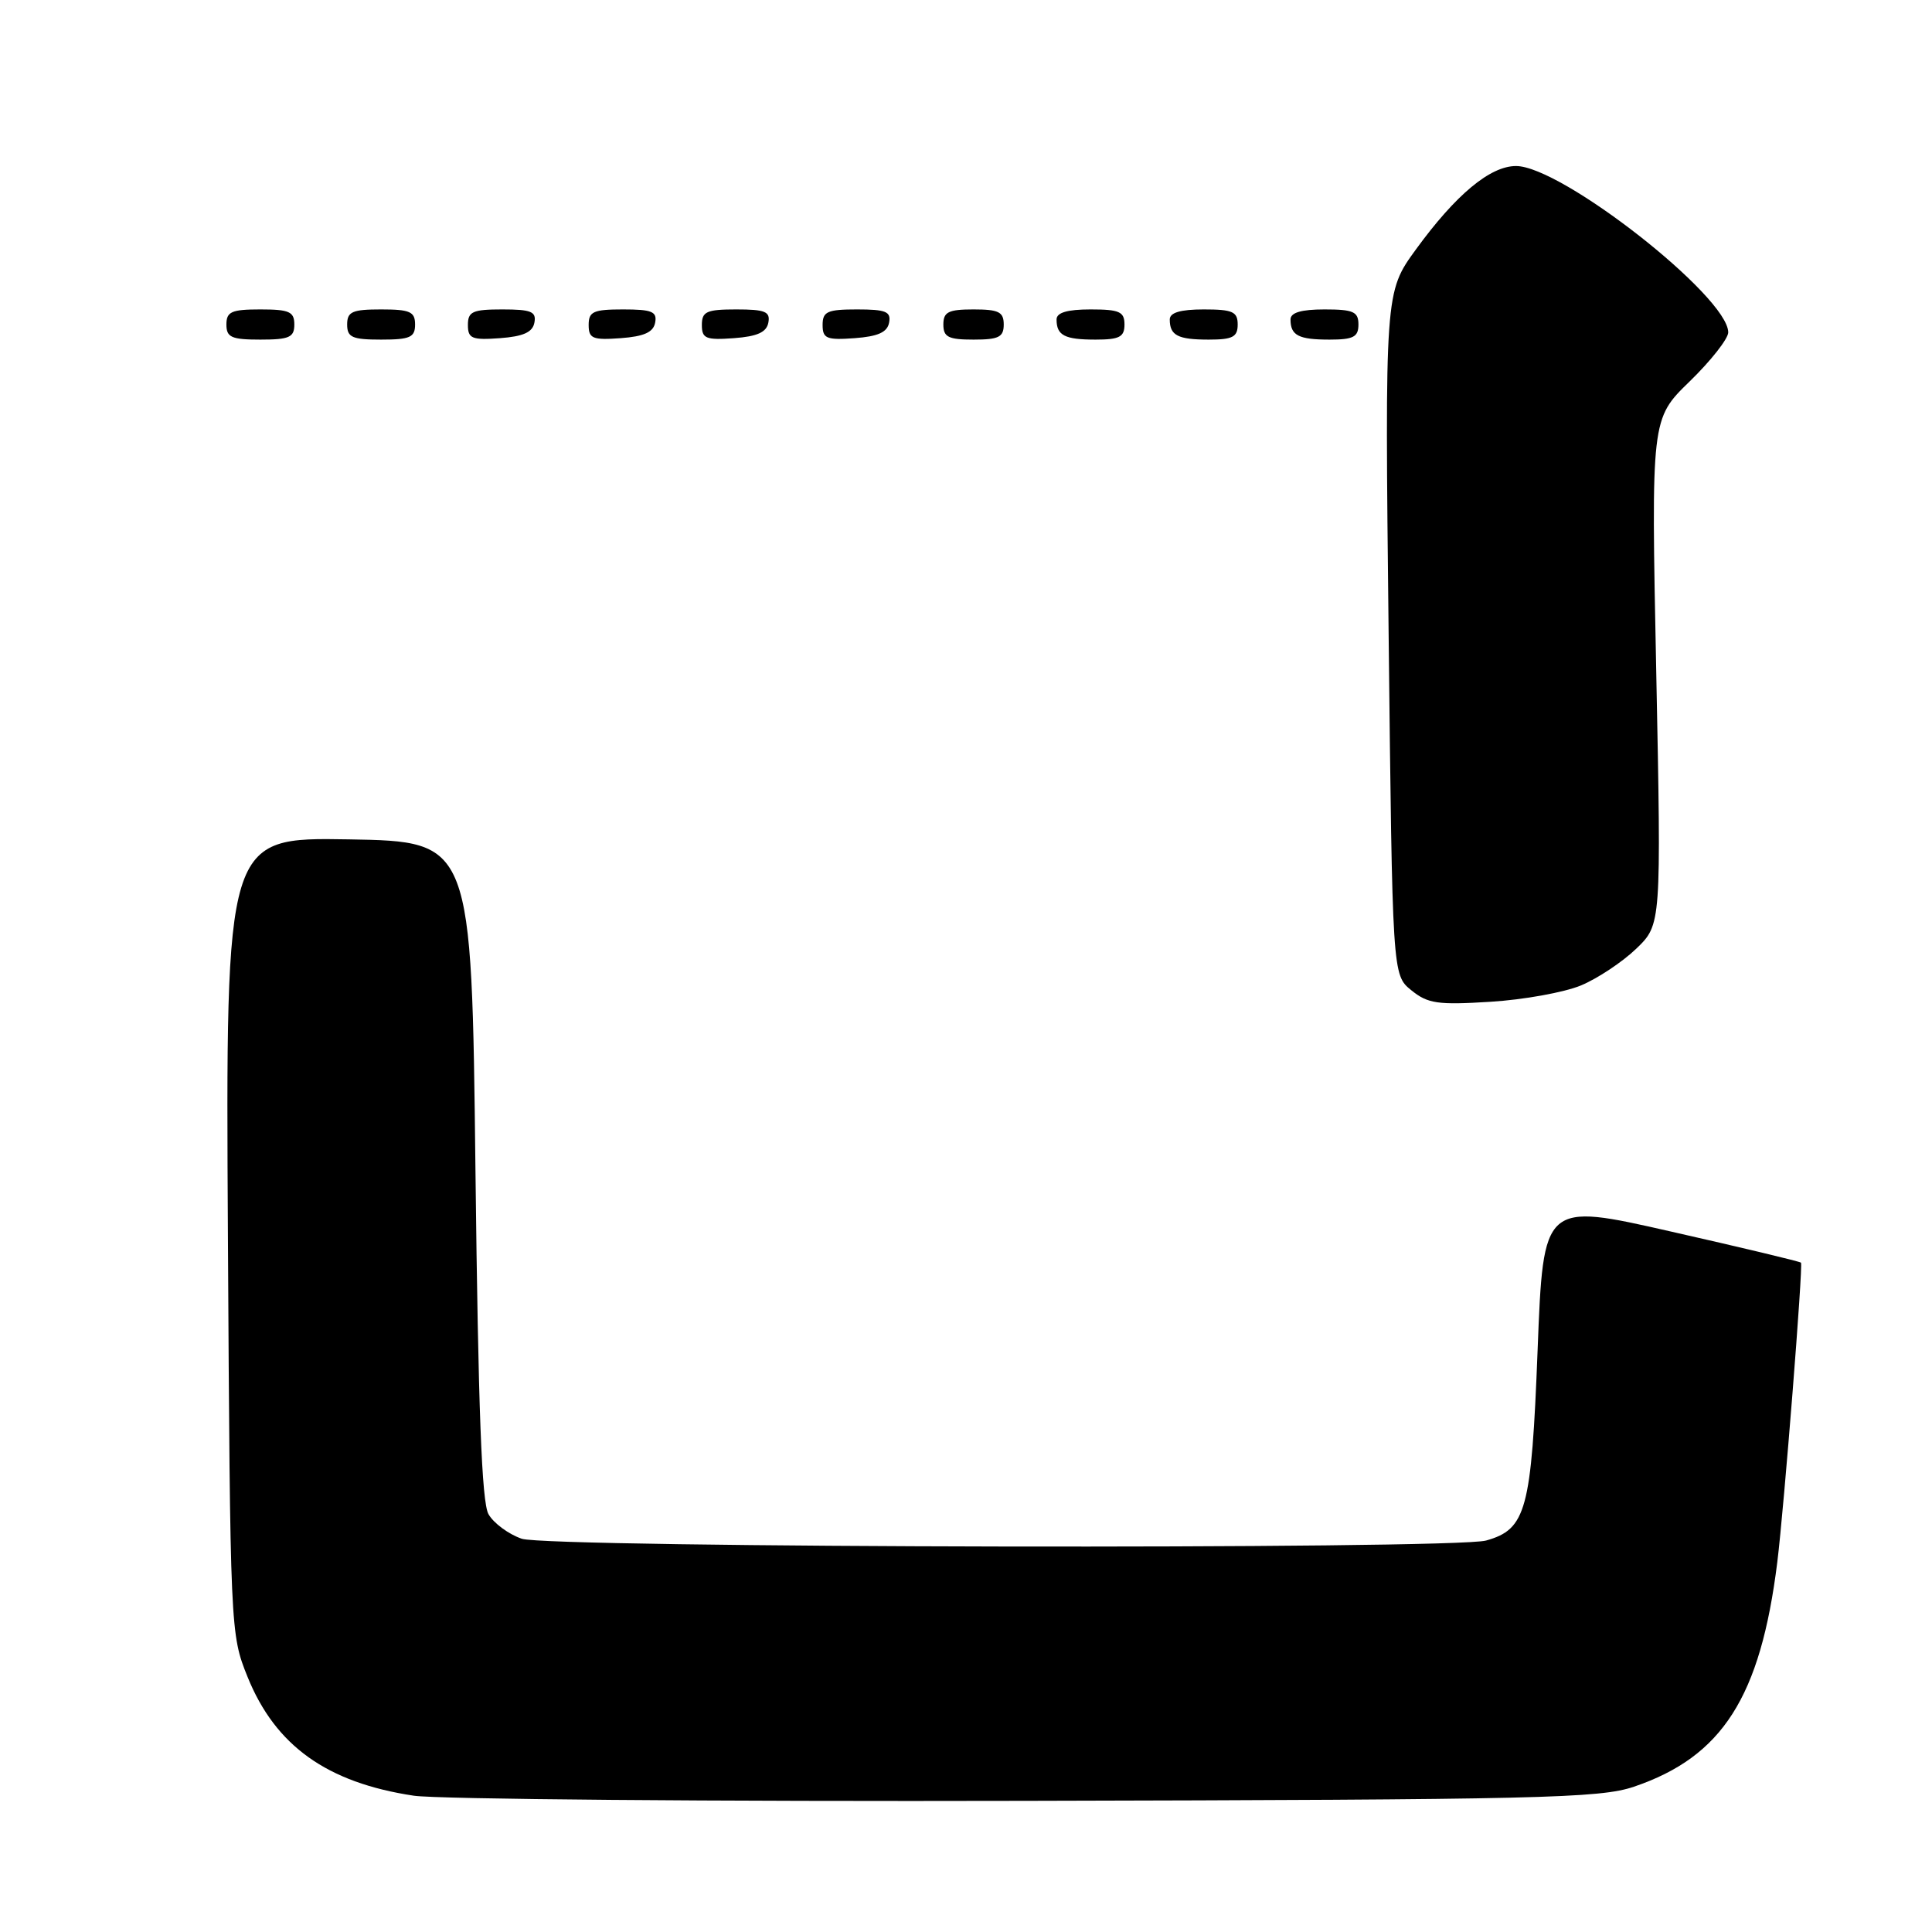 <?xml version="1.0" encoding="UTF-8" standalone="no"?>
<!DOCTYPE svg PUBLIC "-//W3C//DTD SVG 1.1//EN" "http://www.w3.org/Graphics/SVG/1.1/DTD/svg11.dtd" >
<svg xmlns="http://www.w3.org/2000/svg" xmlns:xlink="http://www.w3.org/1999/xlink" version="1.1" viewBox="0 0 256 256">
 <g >
 <path fill="currentColor"
d=" M 216.50 236.75 C 228.23 232.77 233.27 224.87 235.50 207.00 C 236.39 199.84 238.94 167.61 238.64 167.31 C 238.49 167.15 230.75 165.30 221.43 163.19 C 204.50 159.34 204.50 159.34 203.74 178.92 C 202.92 200.11 202.24 202.64 196.91 204.13 C 192.59 205.33 72.63 205.12 69.13 203.89 C 67.38 203.29 65.40 201.82 64.73 200.64 C 63.83 199.08 63.37 186.77 63.00 155.00 C 62.50 111.50 62.50 111.50 46.20 111.22 C 29.90 110.95 29.90 110.95 30.20 163.72 C 30.50 216.12 30.52 216.54 32.80 222.19 C 36.49 231.33 43.32 236.21 54.83 237.94 C 57.95 238.41 94.47 238.72 136.00 238.62 C 204.09 238.47 211.99 238.28 216.50 236.75 Z  M 209.50 130.57 C 211.70 129.65 214.99 127.46 216.82 125.70 C 220.13 122.50 220.13 122.50 219.46 89.00 C 218.78 55.50 218.78 55.50 223.89 50.54 C 226.70 47.81 229.00 44.88 229.00 44.04 C 228.98 39.29 206.92 22.00 200.88 22.00 C 197.45 22.00 192.90 25.79 187.61 33.06 C 183.50 38.71 183.50 38.71 184.00 83.94 C 184.50 129.18 184.50 129.18 187.00 131.21 C 189.19 132.99 190.50 133.18 197.50 132.74 C 201.90 132.47 207.30 131.49 209.50 130.57 Z  M 39.00 43.00 C 39.00 41.30 38.33 41.00 34.50 41.00 C 30.67 41.00 30.00 41.30 30.00 43.00 C 30.00 44.70 30.67 45.00 34.50 45.00 C 38.33 45.00 39.00 44.70 39.00 43.00 Z  M 55.00 43.00 C 55.00 41.30 54.33 41.00 50.50 41.00 C 46.67 41.00 46.00 41.30 46.00 43.00 C 46.00 44.70 46.67 45.00 50.50 45.00 C 54.33 45.00 55.00 44.70 55.00 43.00 Z  M 70.81 42.75 C 71.09 41.29 70.39 41.00 66.57 41.00 C 62.62 41.00 62.00 41.28 62.00 43.06 C 62.00 44.86 62.53 45.08 66.24 44.81 C 69.34 44.58 70.57 44.03 70.81 42.75 Z  M 86.81 42.75 C 87.09 41.29 86.39 41.00 82.57 41.00 C 78.62 41.00 78.00 41.28 78.00 43.06 C 78.00 44.86 78.53 45.08 82.24 44.81 C 85.34 44.58 86.57 44.03 86.81 42.75 Z  M 101.81 42.75 C 102.09 41.29 101.39 41.00 97.57 41.00 C 93.62 41.00 93.00 41.28 93.00 43.06 C 93.00 44.86 93.53 45.08 97.24 44.81 C 100.34 44.58 101.57 44.03 101.81 42.75 Z  M 117.81 42.75 C 118.09 41.29 117.39 41.00 113.57 41.00 C 109.62 41.00 109.00 41.28 109.00 43.06 C 109.00 44.86 109.53 45.08 113.24 44.81 C 116.34 44.58 117.57 44.03 117.81 42.75 Z  M 133.00 43.00 C 133.00 41.33 132.33 41.00 129.00 41.00 C 125.67 41.00 125.00 41.33 125.00 43.00 C 125.00 44.67 125.67 45.00 129.00 45.00 C 132.33 45.00 133.00 44.67 133.00 43.00 Z  M 149.00 43.00 C 149.00 41.30 148.33 41.00 144.50 41.00 C 141.42 41.00 140.00 41.42 140.00 42.33 C 140.00 44.45 141.07 45.00 145.17 45.00 C 148.33 45.00 149.00 44.65 149.00 43.00 Z  M 164.00 43.00 C 164.00 41.30 163.33 41.00 159.50 41.00 C 156.42 41.00 155.00 41.42 155.00 42.33 C 155.00 44.45 156.07 45.00 160.17 45.00 C 163.33 45.00 164.00 44.65 164.00 43.00 Z  M 180.00 43.00 C 180.00 41.30 179.33 41.00 175.50 41.00 C 172.42 41.00 171.00 41.42 171.00 42.33 C 171.00 44.45 172.07 45.00 176.17 45.00 C 179.33 45.00 180.00 44.65 180.00 43.00 Z "/>
</g>
</svg>